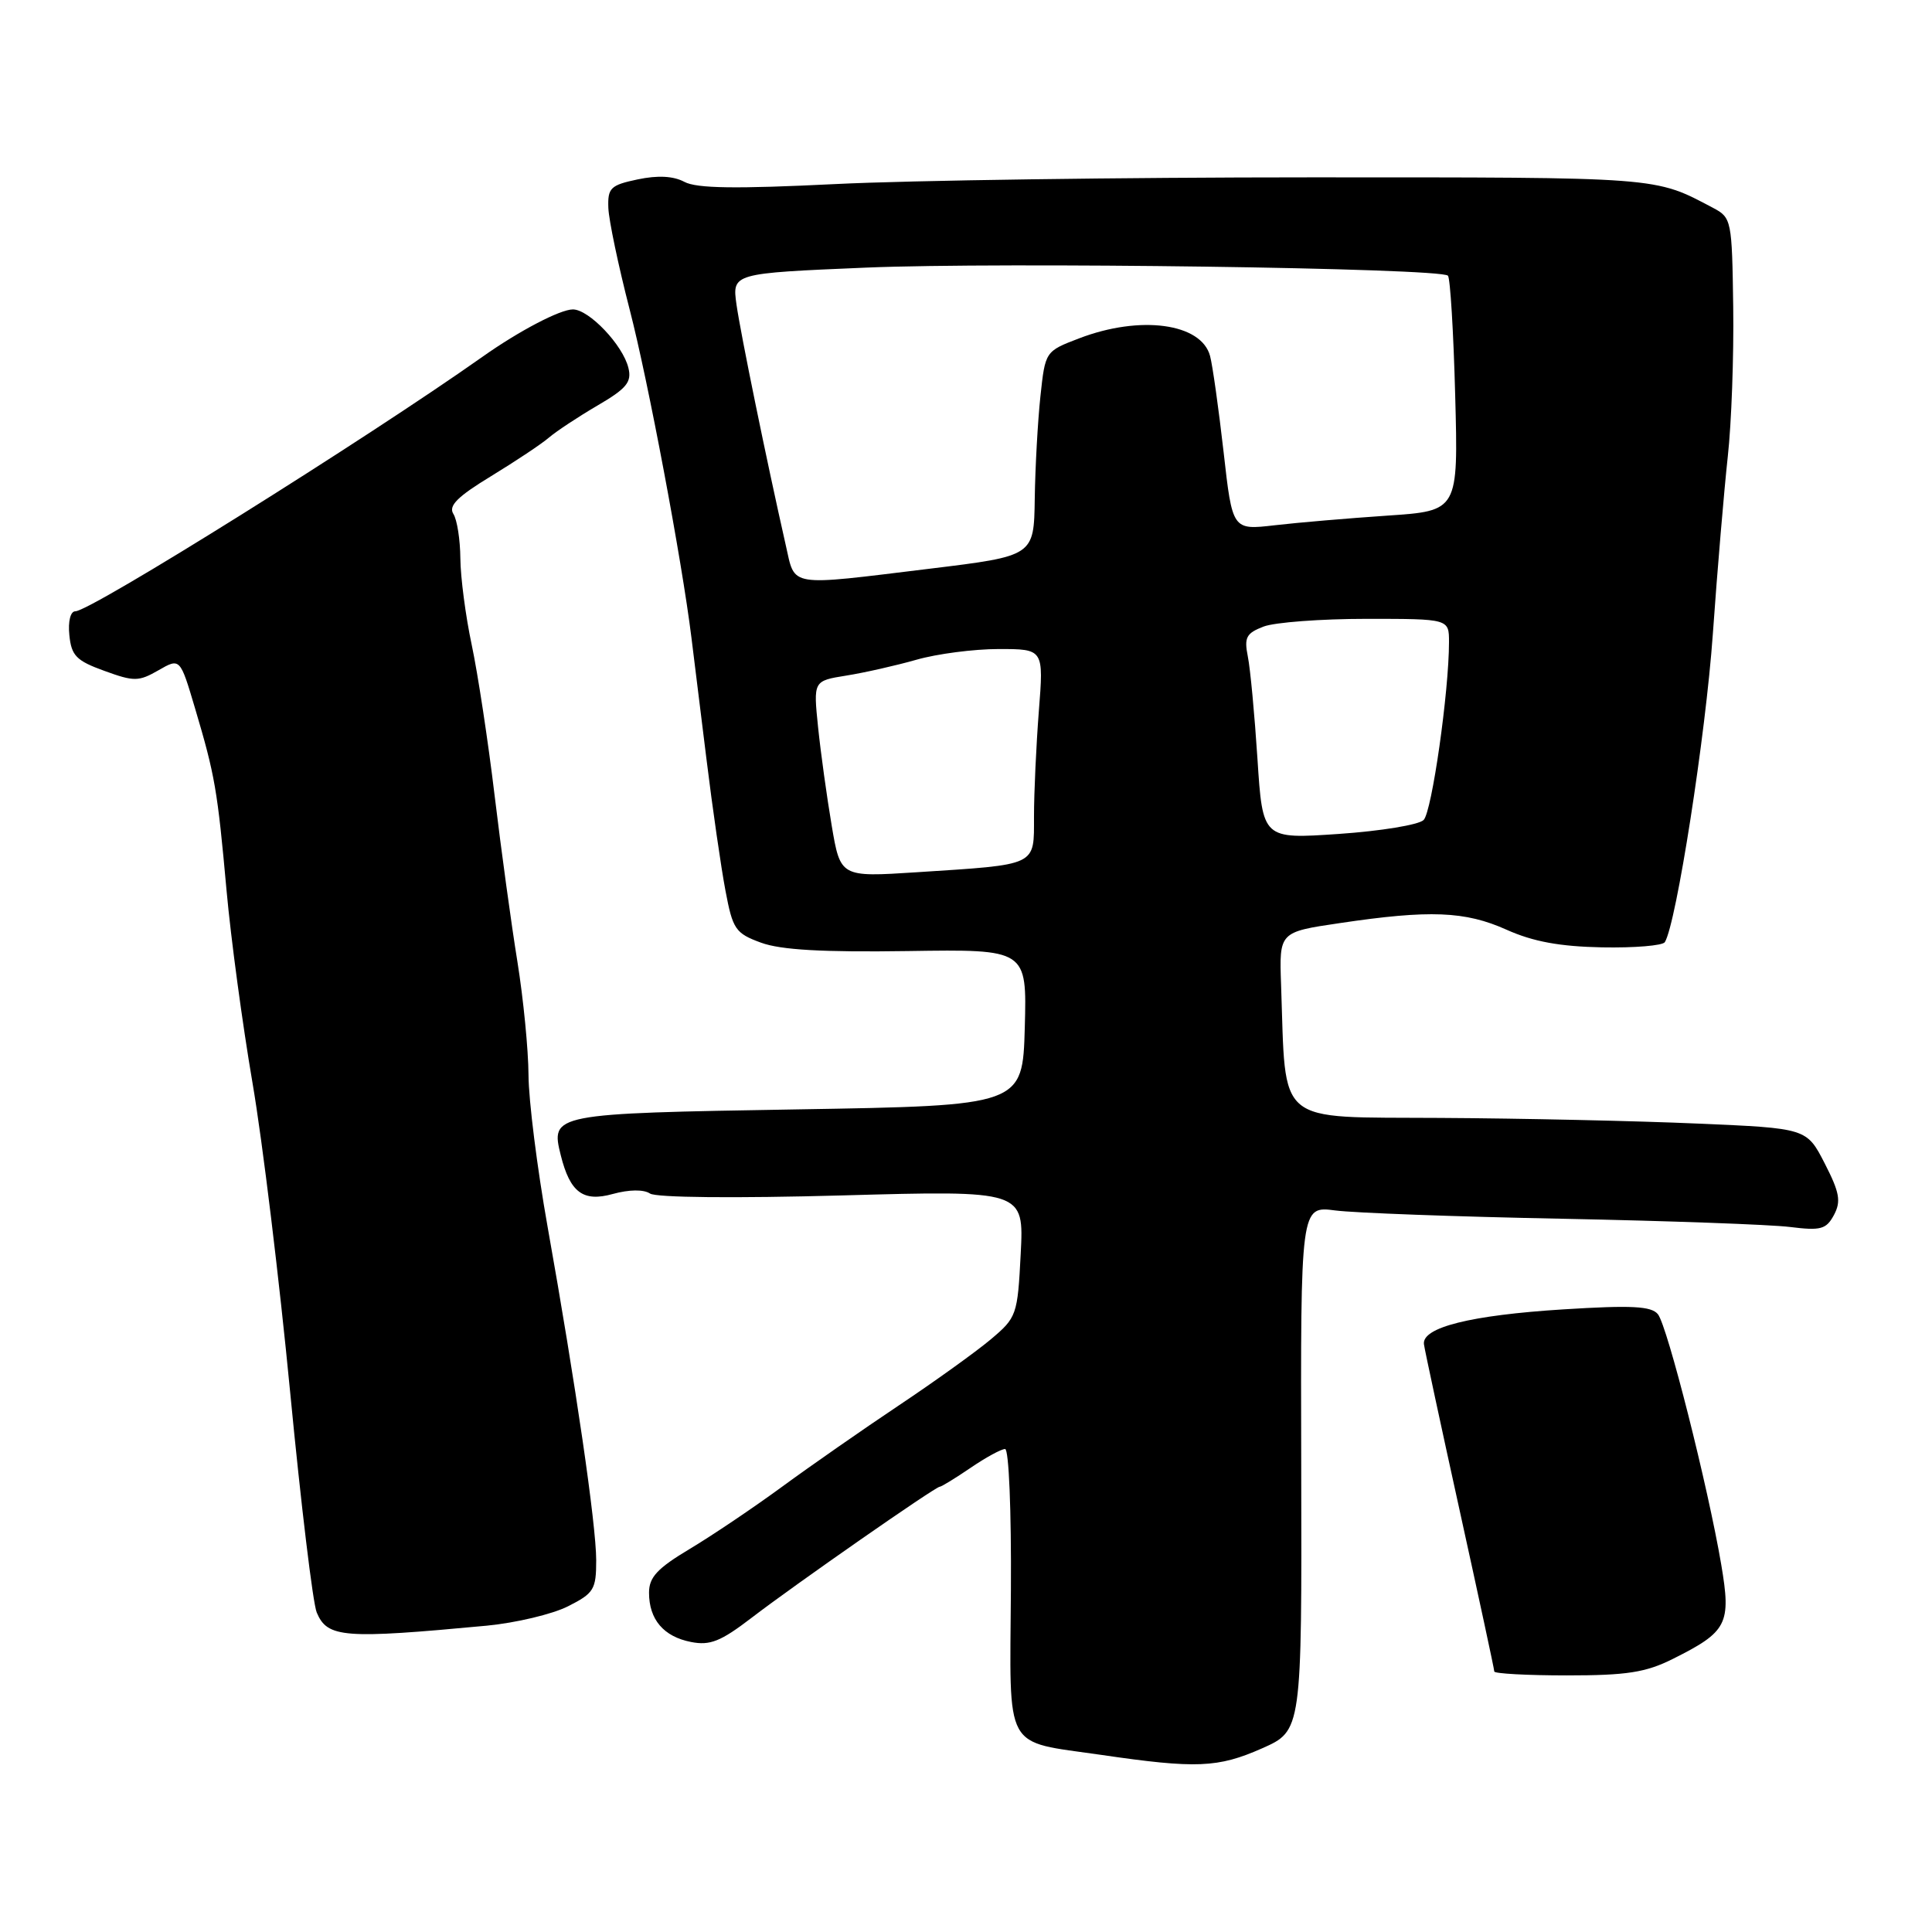 <?xml version="1.0" encoding="UTF-8" standalone="no"?>
<!DOCTYPE svg PUBLIC "-//W3C//DTD SVG 1.1//EN" "http://www.w3.org/Graphics/SVG/1.1/DTD/svg11.dtd" >
<svg xmlns="http://www.w3.org/2000/svg" xmlns:xlink="http://www.w3.org/1999/xlink" version="1.1" viewBox="0 0 256 256">
 <g >
 <path fill="currentColor"
d=" M 167.22 231.67 C 172.50 229.33 172.50 229.33 172.42 194.56 C 172.33 159.79 172.33 159.79 176.92 160.39 C 179.44 160.72 192.97 161.22 207.00 161.49 C 221.03 161.77 234.60 162.26 237.17 162.58 C 241.27 163.09 241.98 162.90 243.01 160.99 C 243.97 159.18 243.76 158.01 241.78 154.15 C 239.39 149.50 239.39 149.50 224.94 148.88 C 217.00 148.53 201.64 148.19 190.82 148.13 C 168.77 147.98 170.42 149.37 169.75 130.50 C 169.50 123.50 169.50 123.50 177.50 122.32 C 189.45 120.54 194.14 120.73 199.62 123.19 C 203.14 124.77 206.68 125.42 212.29 125.53 C 216.58 125.61 220.31 125.30 220.60 124.84 C 222.12 122.37 226.01 97.44 226.96 84.00 C 227.56 75.47 228.46 64.90 228.94 60.50 C 229.43 56.10 229.75 47.18 229.66 40.69 C 229.50 29.18 229.44 28.84 227.00 27.55 C 219.16 23.41 220.29 23.50 173.60 23.50 C 148.80 23.50 120.48 23.90 110.69 24.39 C 97.50 25.04 92.31 24.97 90.69 24.10 C 89.22 23.32 87.17 23.21 84.50 23.77 C 80.89 24.53 80.51 24.90 80.61 27.56 C 80.67 29.18 81.94 35.22 83.43 41.00 C 85.88 50.46 90.34 74.16 91.62 84.50 C 91.89 86.70 92.78 93.90 93.60 100.50 C 94.41 107.10 95.55 114.99 96.13 118.03 C 97.09 123.14 97.45 123.67 100.84 124.91 C 103.45 125.87 109.02 126.19 120.29 126.02 C 136.07 125.78 136.07 125.78 135.79 136.14 C 135.50 146.50 135.50 146.50 105.61 147.00 C 73.16 147.54 72.93 147.59 74.31 153.10 C 75.54 158.01 77.27 159.30 81.19 158.21 C 83.37 157.61 85.29 157.59 86.13 158.15 C 86.93 158.69 97.42 158.79 111.59 158.40 C 135.68 157.73 135.68 157.73 135.25 166.12 C 134.83 174.29 134.73 174.57 131.25 177.50 C 129.28 179.15 123.81 183.08 119.09 186.23 C 114.36 189.39 107.41 194.23 103.63 197.00 C 99.85 199.77 94.34 203.48 91.38 205.25 C 87.10 207.81 86.00 208.99 86.00 211.04 C 86.00 214.59 87.93 216.86 91.56 217.57 C 94.07 218.07 95.50 217.50 99.56 214.39 C 105.29 209.99 123.94 197.00 124.52 197.00 C 124.74 197.00 126.57 195.88 128.60 194.50 C 130.62 193.12 132.68 192.00 133.18 192.00 C 133.68 192.00 134.02 200.19 133.95 210.66 C 133.81 232.39 132.85 230.63 145.91 232.53 C 158.51 234.37 161.38 234.25 167.22 231.67 Z  M 221.65 219.82 C 228.89 216.20 229.41 215.20 228.07 207.30 C 226.32 196.98 220.93 175.68 219.68 174.14 C 218.81 173.07 216.22 172.93 207.13 173.50 C 194.86 174.27 188.39 175.89 188.68 178.12 C 188.78 178.88 190.92 188.83 193.43 200.23 C 195.94 211.63 198.00 221.19 198.00 221.48 C 198.00 221.76 202.34 222.00 207.64 222.00 C 215.55 222.00 218.07 221.61 221.65 219.82 Z  M 64.50 215.41 C 68.35 215.04 73.19 213.89 75.25 212.85 C 78.70 211.11 79.00 210.62 79.00 206.73 C 78.99 201.99 76.30 183.54 72.55 162.50 C 71.18 154.80 70.04 145.77 70.03 142.43 C 70.01 139.09 69.35 132.34 68.56 127.43 C 67.76 122.52 66.41 112.62 65.54 105.42 C 64.68 98.23 63.31 89.23 62.50 85.42 C 61.69 81.62 61.02 76.47 61.00 74.00 C 60.98 71.53 60.57 68.86 60.07 68.09 C 59.40 67.02 60.62 65.80 65.08 63.09 C 68.32 61.11 71.77 58.82 72.74 57.98 C 73.71 57.15 76.60 55.24 79.16 53.74 C 83.02 51.49 83.73 50.63 83.27 48.76 C 82.55 45.74 78.05 41.00 75.91 41.00 C 74.22 41.00 68.76 43.86 63.97 47.25 C 48.50 58.18 12.01 81.00 9.98 81.00 C 9.34 81.00 9.00 82.33 9.19 84.16 C 9.46 86.88 10.11 87.55 13.82 88.89 C 17.77 90.33 18.37 90.32 20.99 88.82 C 23.86 87.17 23.86 87.17 25.84 93.84 C 28.49 102.76 28.81 104.62 30.02 118.00 C 30.59 124.33 32.14 135.80 33.46 143.50 C 34.78 151.20 37.02 169.65 38.45 184.50 C 39.88 199.35 41.46 212.48 41.97 213.67 C 43.39 217.03 45.53 217.19 64.50 215.41 Z  M 110.20 109.37 C 109.56 105.59 108.75 99.74 108.40 96.36 C 107.77 90.22 107.77 90.22 112.13 89.52 C 114.53 89.14 118.72 88.19 121.43 87.42 C 124.14 86.64 129.05 86.00 132.33 86.00 C 138.30 86.00 138.30 86.00 137.65 94.25 C 137.30 98.79 137.01 105.05 137.01 108.17 C 137.00 114.82 137.62 114.53 121.43 115.58 C 111.36 116.23 111.36 116.23 110.20 109.37 Z  M 166.62 100.55 C 166.24 94.69 165.67 88.58 165.34 86.97 C 164.84 84.46 165.14 83.90 167.44 83.02 C 168.92 82.46 175.05 82.00 181.07 82.00 C 192.00 82.00 192.00 82.00 192.00 85.08 C 192.00 91.63 189.73 107.56 188.64 108.65 C 188.02 109.29 182.96 110.12 177.40 110.50 C 167.31 111.19 167.31 111.19 166.62 100.55 Z  M 104.12 72.25 C 101.59 61.07 98.13 44.19 97.59 40.36 C 97.01 36.21 97.01 36.21 114.76 35.46 C 132.67 34.71 190.84 35.51 191.86 36.53 C 192.16 36.83 192.60 43.97 192.82 52.39 C 193.23 67.69 193.23 67.69 183.87 68.32 C 178.72 68.67 171.98 69.24 168.90 69.60 C 163.30 70.25 163.30 70.25 162.13 59.87 C 161.48 54.17 160.68 48.45 160.34 47.17 C 159.19 42.83 151.10 41.73 143.00 44.83 C 138.50 46.55 138.50 46.55 137.86 52.52 C 137.51 55.81 137.17 61.91 137.11 66.09 C 137.00 73.67 137.00 73.67 123.25 75.35 C 104.21 77.67 105.40 77.87 104.12 72.25 Z "/>
</g>
</svg>